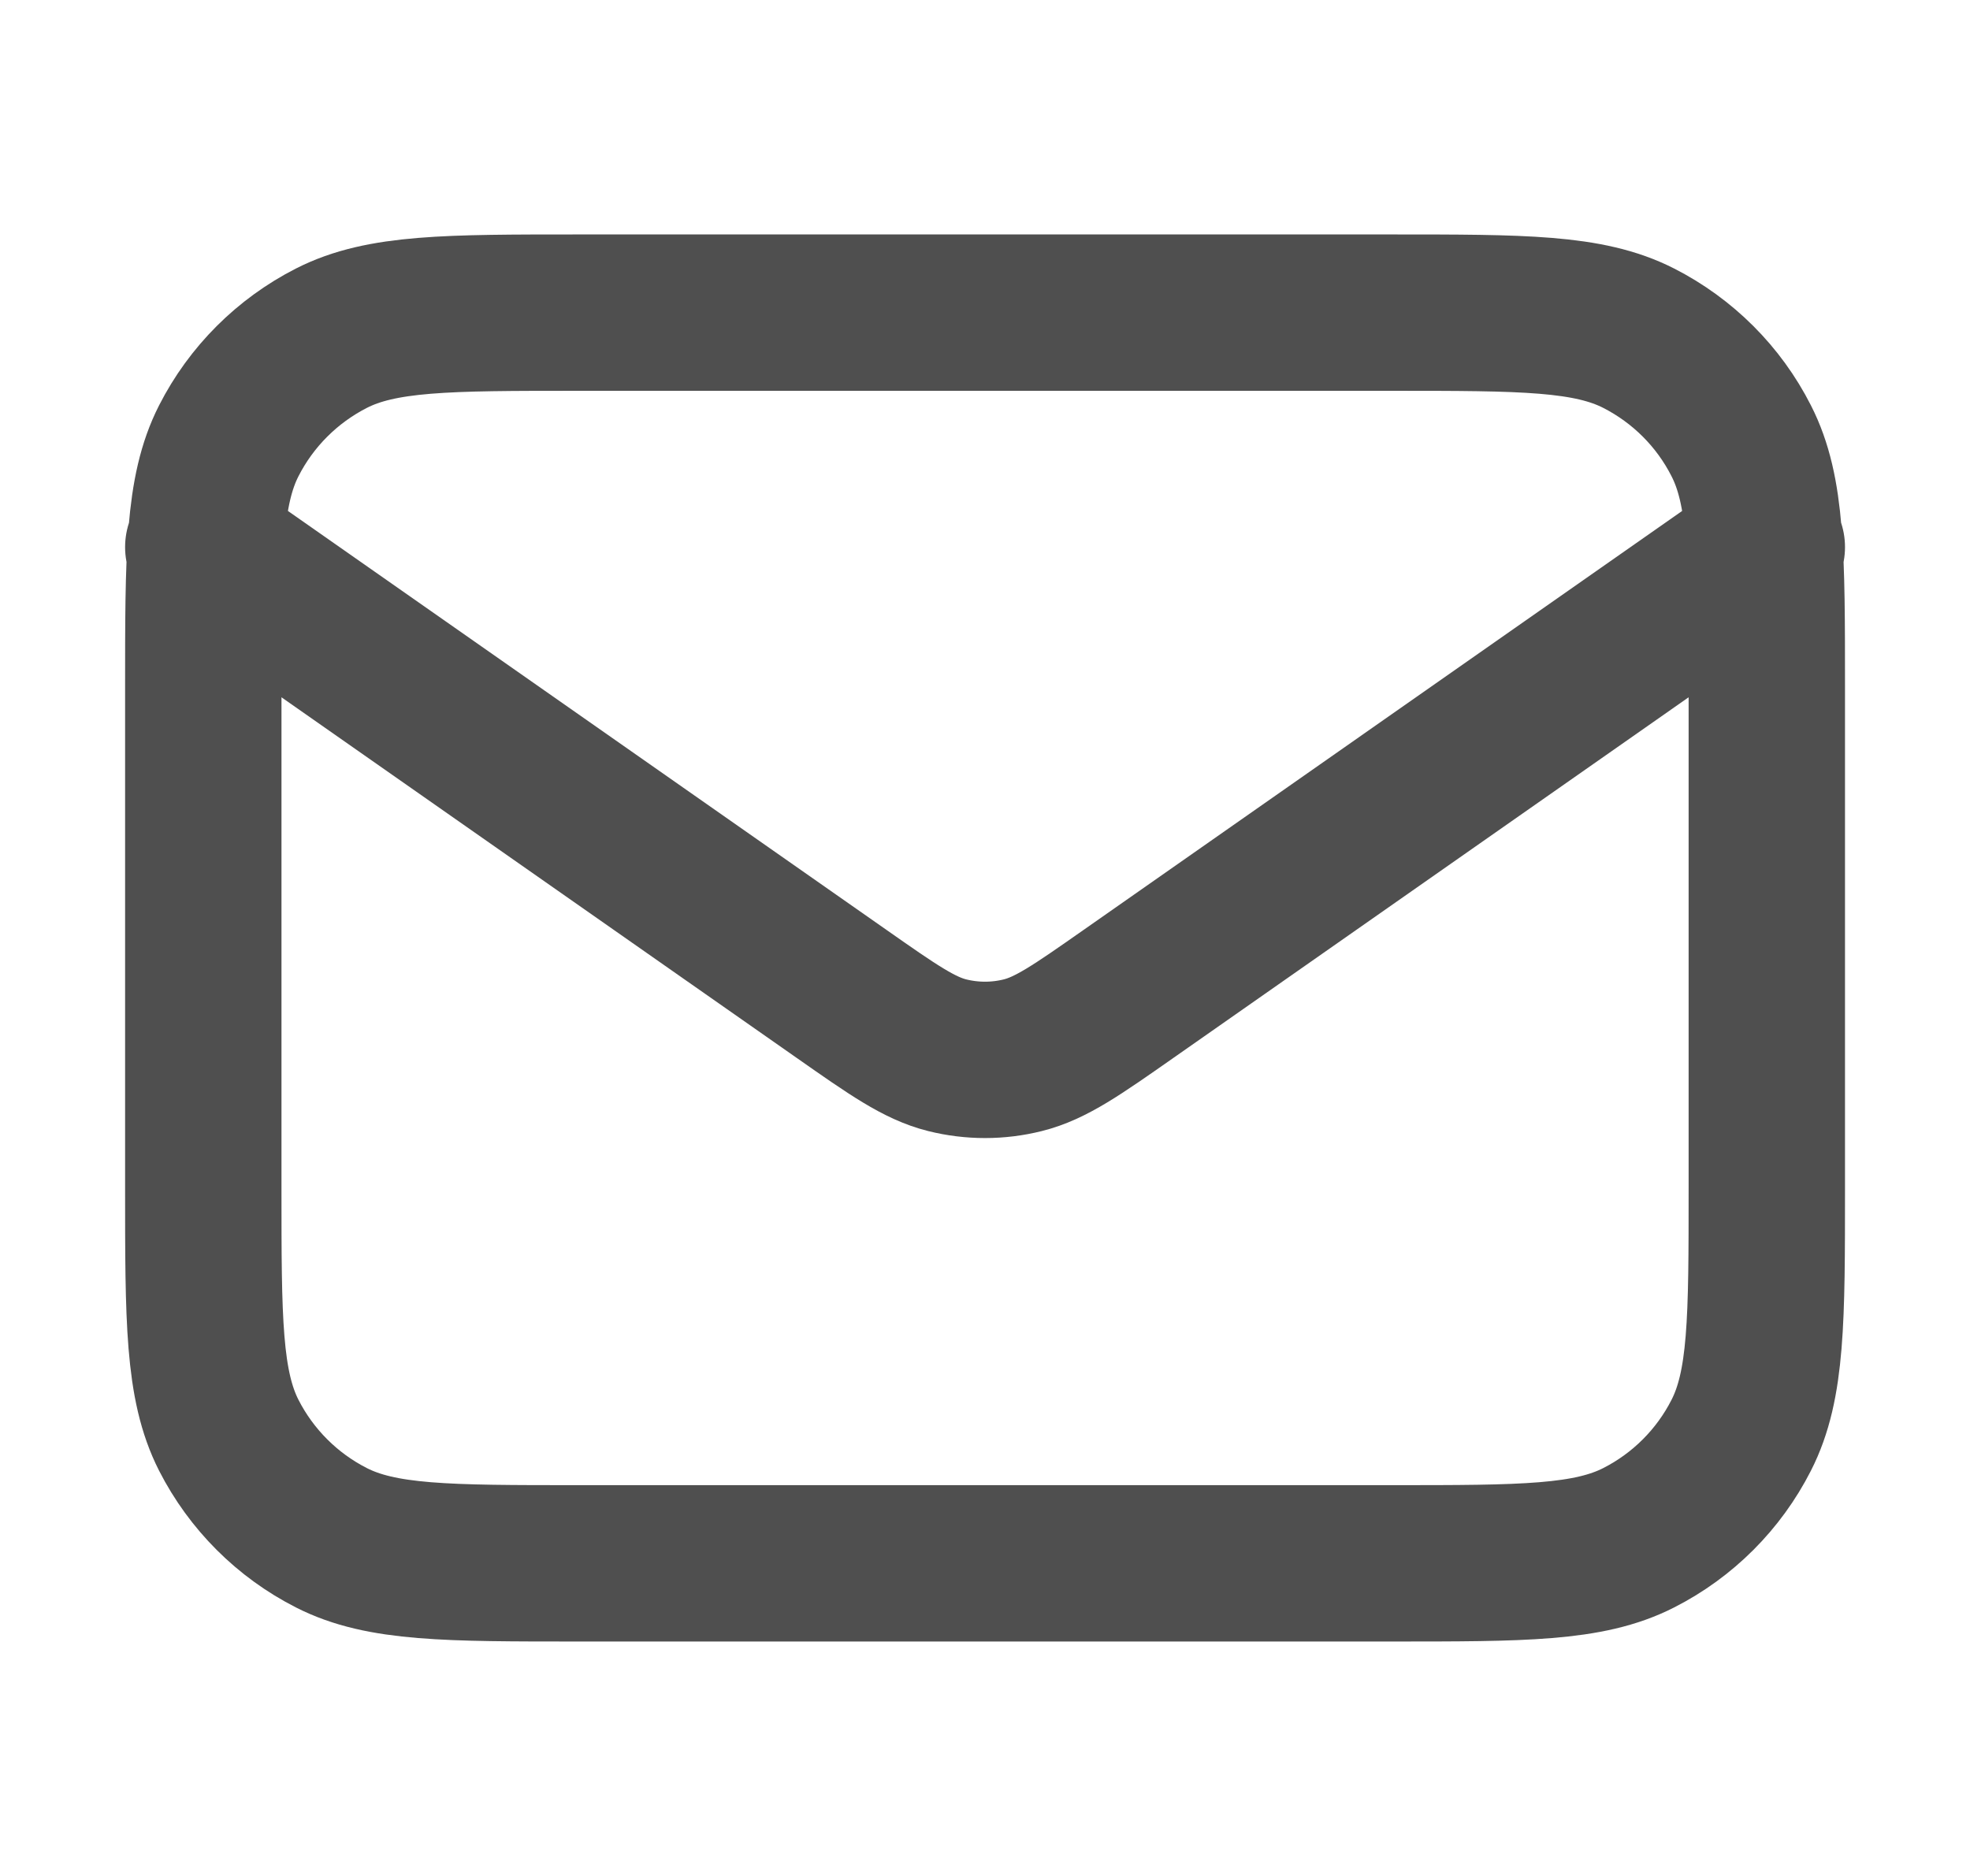 <svg width="21" height="20" viewBox="0 0 21 20" fill="none" xmlns="http://www.w3.org/2000/svg">
<path d="M2.167 5.833L8.971 10.596C9.522 10.982 9.798 11.175 10.097 11.25C10.362 11.316 10.639 11.316 10.903 11.25C11.203 11.175 11.479 10.982 12.03 10.596L18.834 5.833M6.167 16.667H14.834C16.234 16.667 16.934 16.667 17.469 16.394C17.939 16.155 18.322 15.772 18.561 15.302C18.834 14.767 18.834 14.067 18.834 12.667V7.333C18.834 5.933 18.834 5.233 18.561 4.699C18.322 4.228 17.939 3.846 17.469 3.606C16.934 3.333 16.234 3.333 14.834 3.333H6.167C4.767 3.333 4.067 3.333 3.532 3.606C3.062 3.846 2.679 4.228 2.439 4.699C2.167 5.233 2.167 5.933 2.167 7.333V12.667C2.167 14.067 2.167 14.767 2.439 15.302C2.679 15.772 3.062 16.155 3.532 16.394C4.067 16.667 4.767 16.667 6.167 16.667Z" stroke="#4F4F4F" stroke-width="1.667" stroke-linecap="round" stroke-linejoin="round"/>
</svg>
